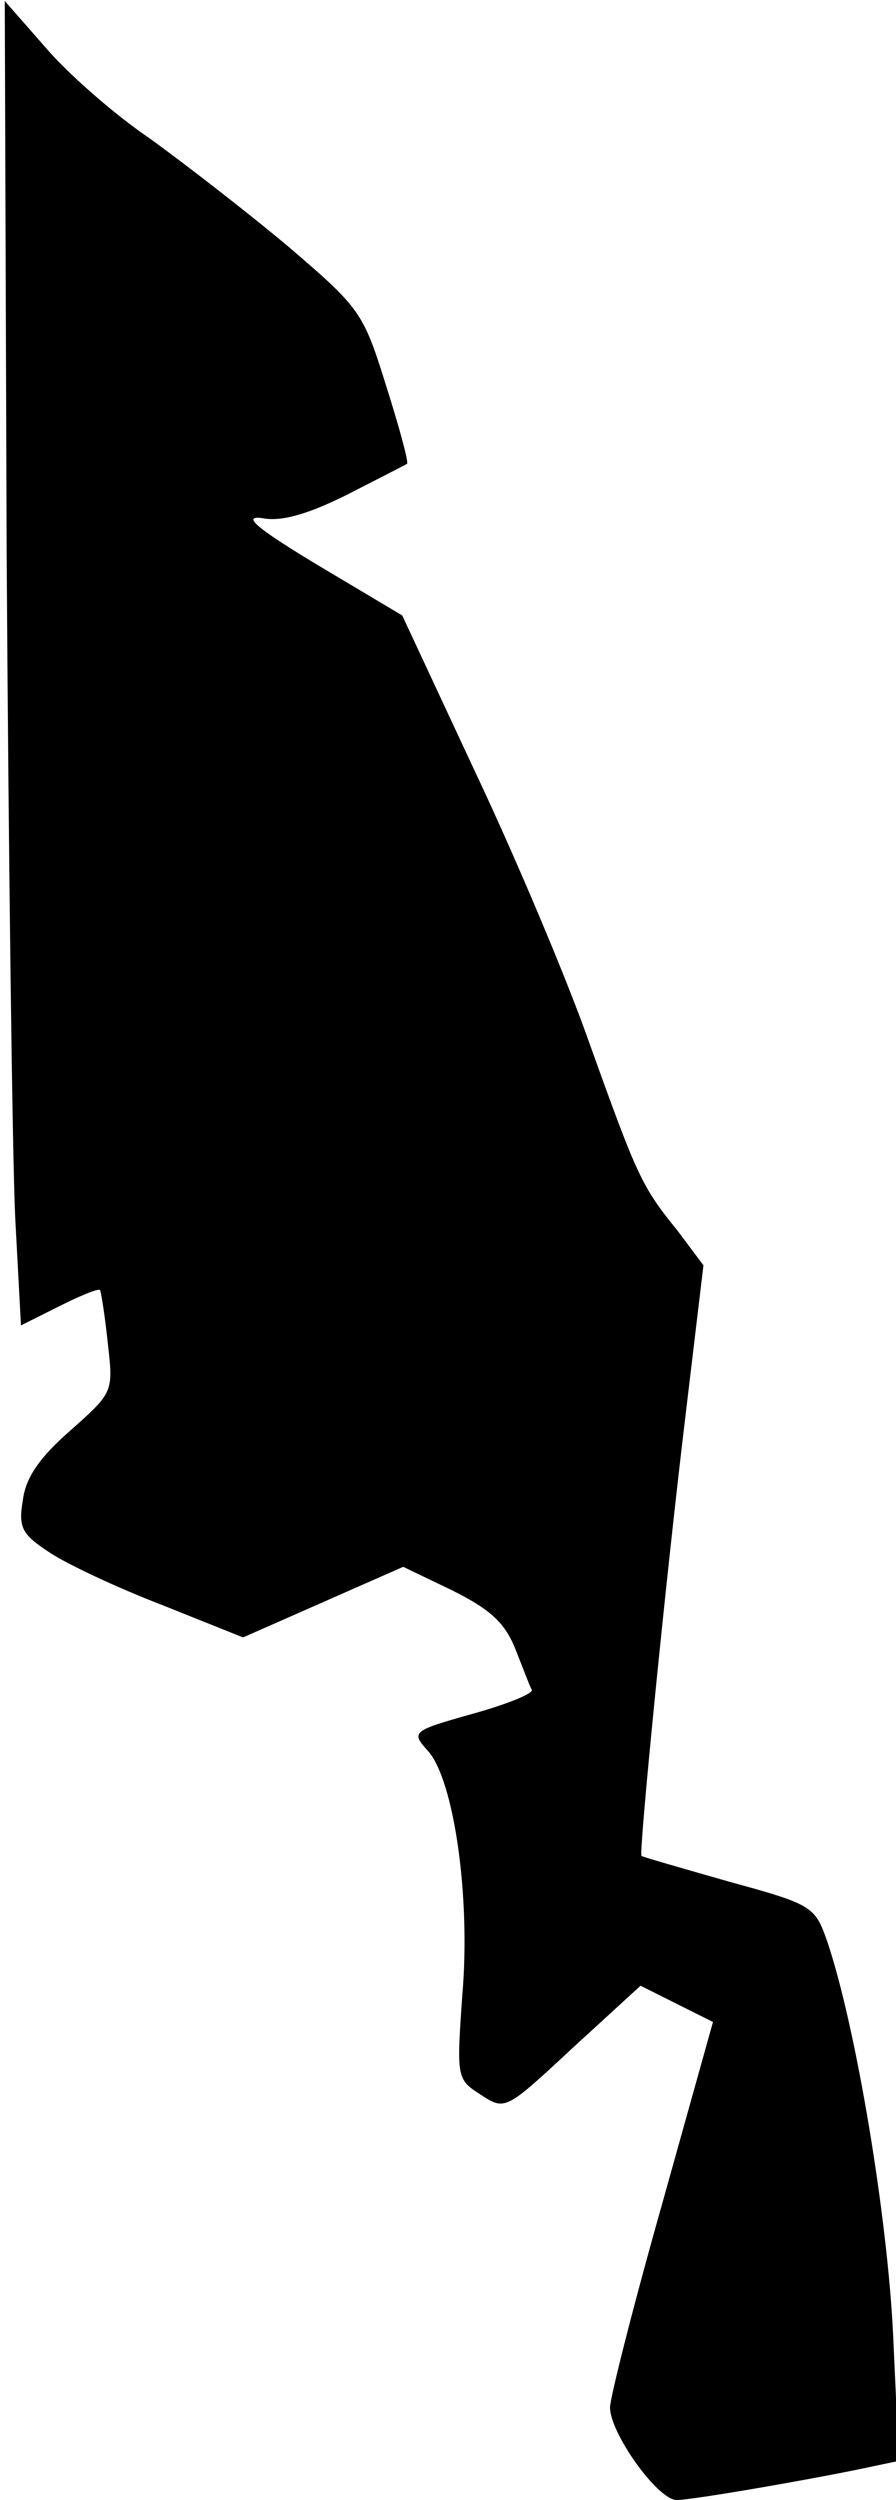 <?xml version="1.0" standalone="no"?>
<!DOCTYPE svg PUBLIC "-//W3C//DTD SVG 20010904//EN"
 "http://www.w3.org/TR/2001/REC-SVG-20010904/DTD/svg10.dtd">
<svg version="1.0" xmlns="http://www.w3.org/2000/svg"
 width="94pt" height="262pt" viewBox="0 0 94 262"
 preserveAspectRatio="xMidYMid meet">
<g transform="translate(0,262) scale(0.1,-0.1)"
fill="#000000" stroke="none">
<path fill="#000000" stroke="none" d="M7 2037 c2 -320 6 -632 9 -694 l6 -112
40 20 c22 11 41 19 43 17 1 -2 5 -26 8 -55 6 -52 6 -52 -39 -92 -32 -28 -47
-49 -50 -73 -5 -29 -1 -36 28 -55 18 -12 71 -37 118 -55 l85 -34 84 37 84 37
52 -25 c40 -20 55 -34 66 -62 8 -20 15 -39 17 -42 1 -4 -26 -15 -62 -25 -64
-18 -65 -19 -47 -39 27 -30 45 -152 36 -256 -6 -86 -6 -88 19 -104 26 -17 26
-17 97 49 l71 65 38 -19 38 -19 -54 -193 c-30 -106 -54 -201 -54 -211 0 -27
50 -97 70 -97 17 0 155 24 209 36 l24 5 -6 132 c-6 125 -39 323 -69 412 -13
37 -15 39 -103 63 -49 14 -91 26 -92 27 -3 2 25 286 46 460 l19 159 -27 36
c-38 47 -42 56 -92 195 -23 66 -77 194 -120 285 l-77 165 -89 53 c-63 38 -80
52 -58 49 20 -4 48 4 90 25 33 17 61 31 62 32 2 1 -8 38 -22 82 -24 77 -27 81
-103 146 -43 36 -109 87 -145 113 -37 25 -86 68 -109 95 l-43 49 2 -582z"/>
</g>
</svg>
